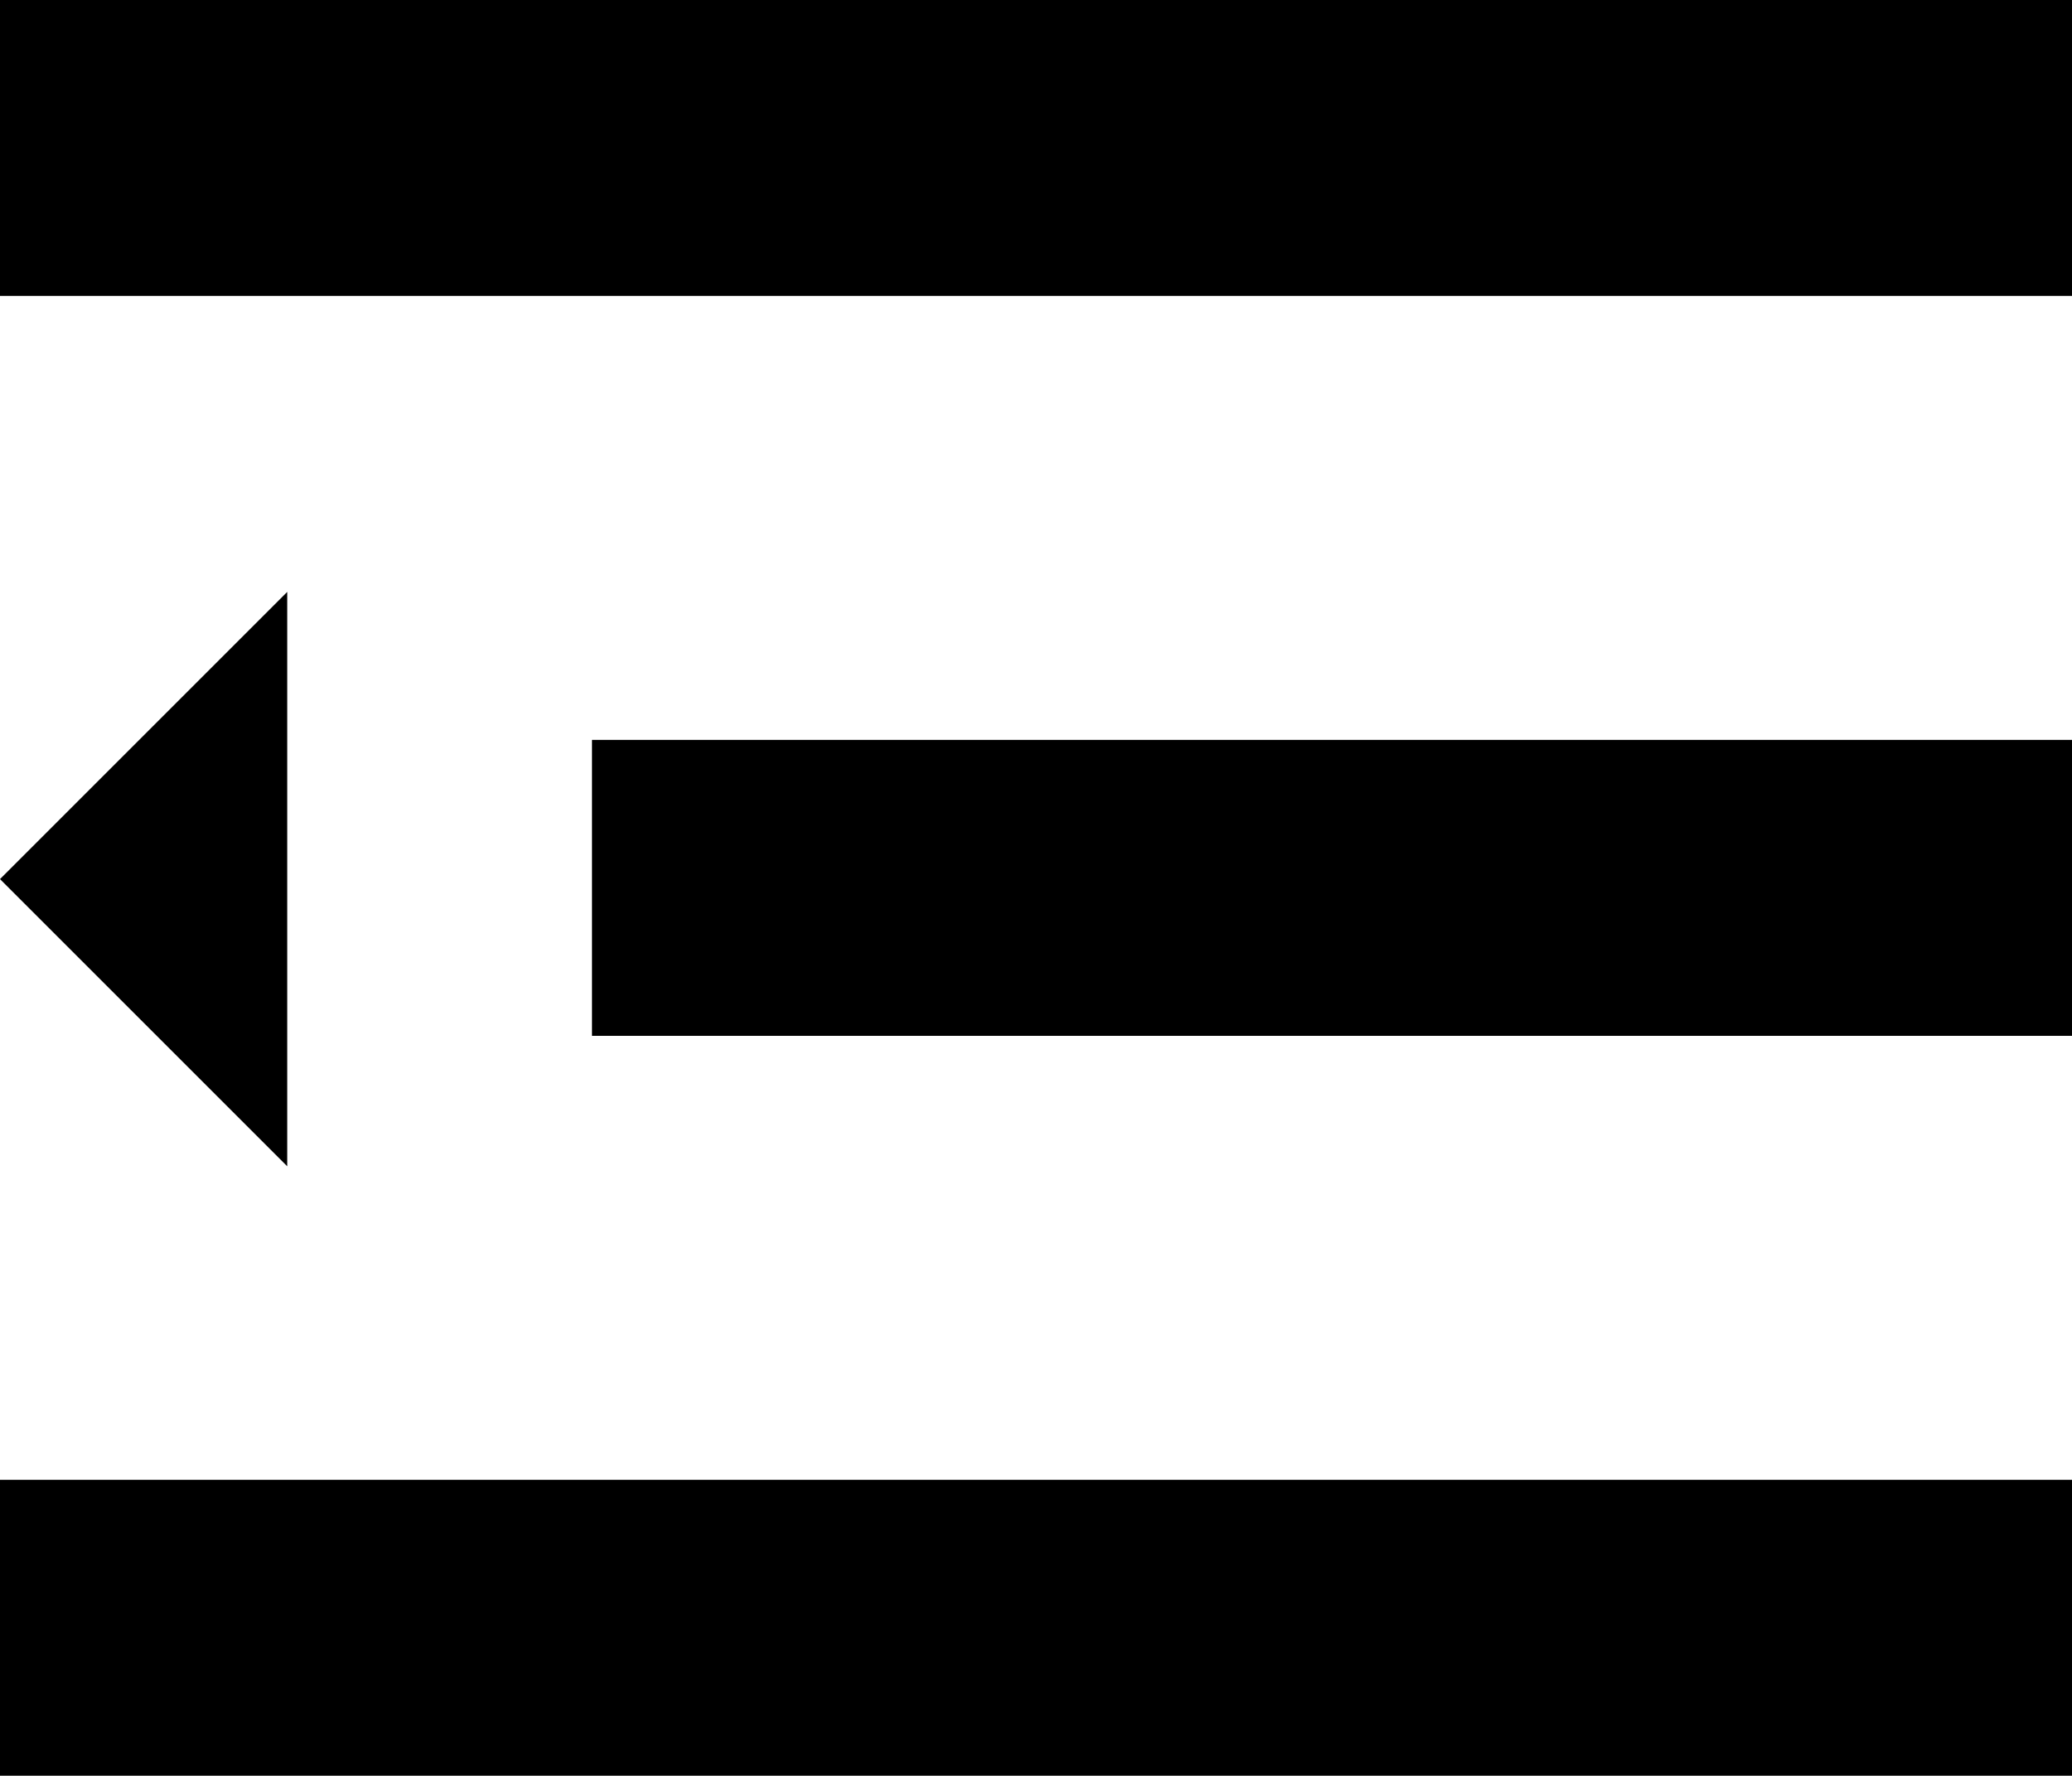 <?xml version="1.0" encoding="UTF-8"?>
<svg width="128px" height="110px" viewBox="0 0 128 110" version="1.1" xmlns="http://www.w3.org/2000/svg" xmlns:xlink="http://www.w3.org/1999/xlink">
    <!-- Generator: Sketch 64 (93537) - https://sketch.com -->
    <title>icon/收回</title>
    <desc>Created with Sketch.</desc>
    <g id="控件" stroke="none" stroke-width="1" fill="none" fill-rule="evenodd">
        <g id="画板" transform="translate(0, -9)" fill="#000000">
            <g id="icon/收回" transform="translate(0, 9)">
                <rect id="矩形" x="0" y="0" width="128" height="18.286"></rect>
                <rect id="矩形备份-4" x="36.571" y="45.714" width="91.429" height="18.286"></rect>
                <rect id="矩形备份-5" x="0" y="91.429" width="128" height="18.286"></rect>
                <polygon id="路径" transform="translate(17.744, 54.316) rotate(-225) translate(-17.744, -54.316) " points="30.291 66.863 5.197 66.863 30.291 41.769"></polygon>
            </g>
        </g>
    </g>
</svg>